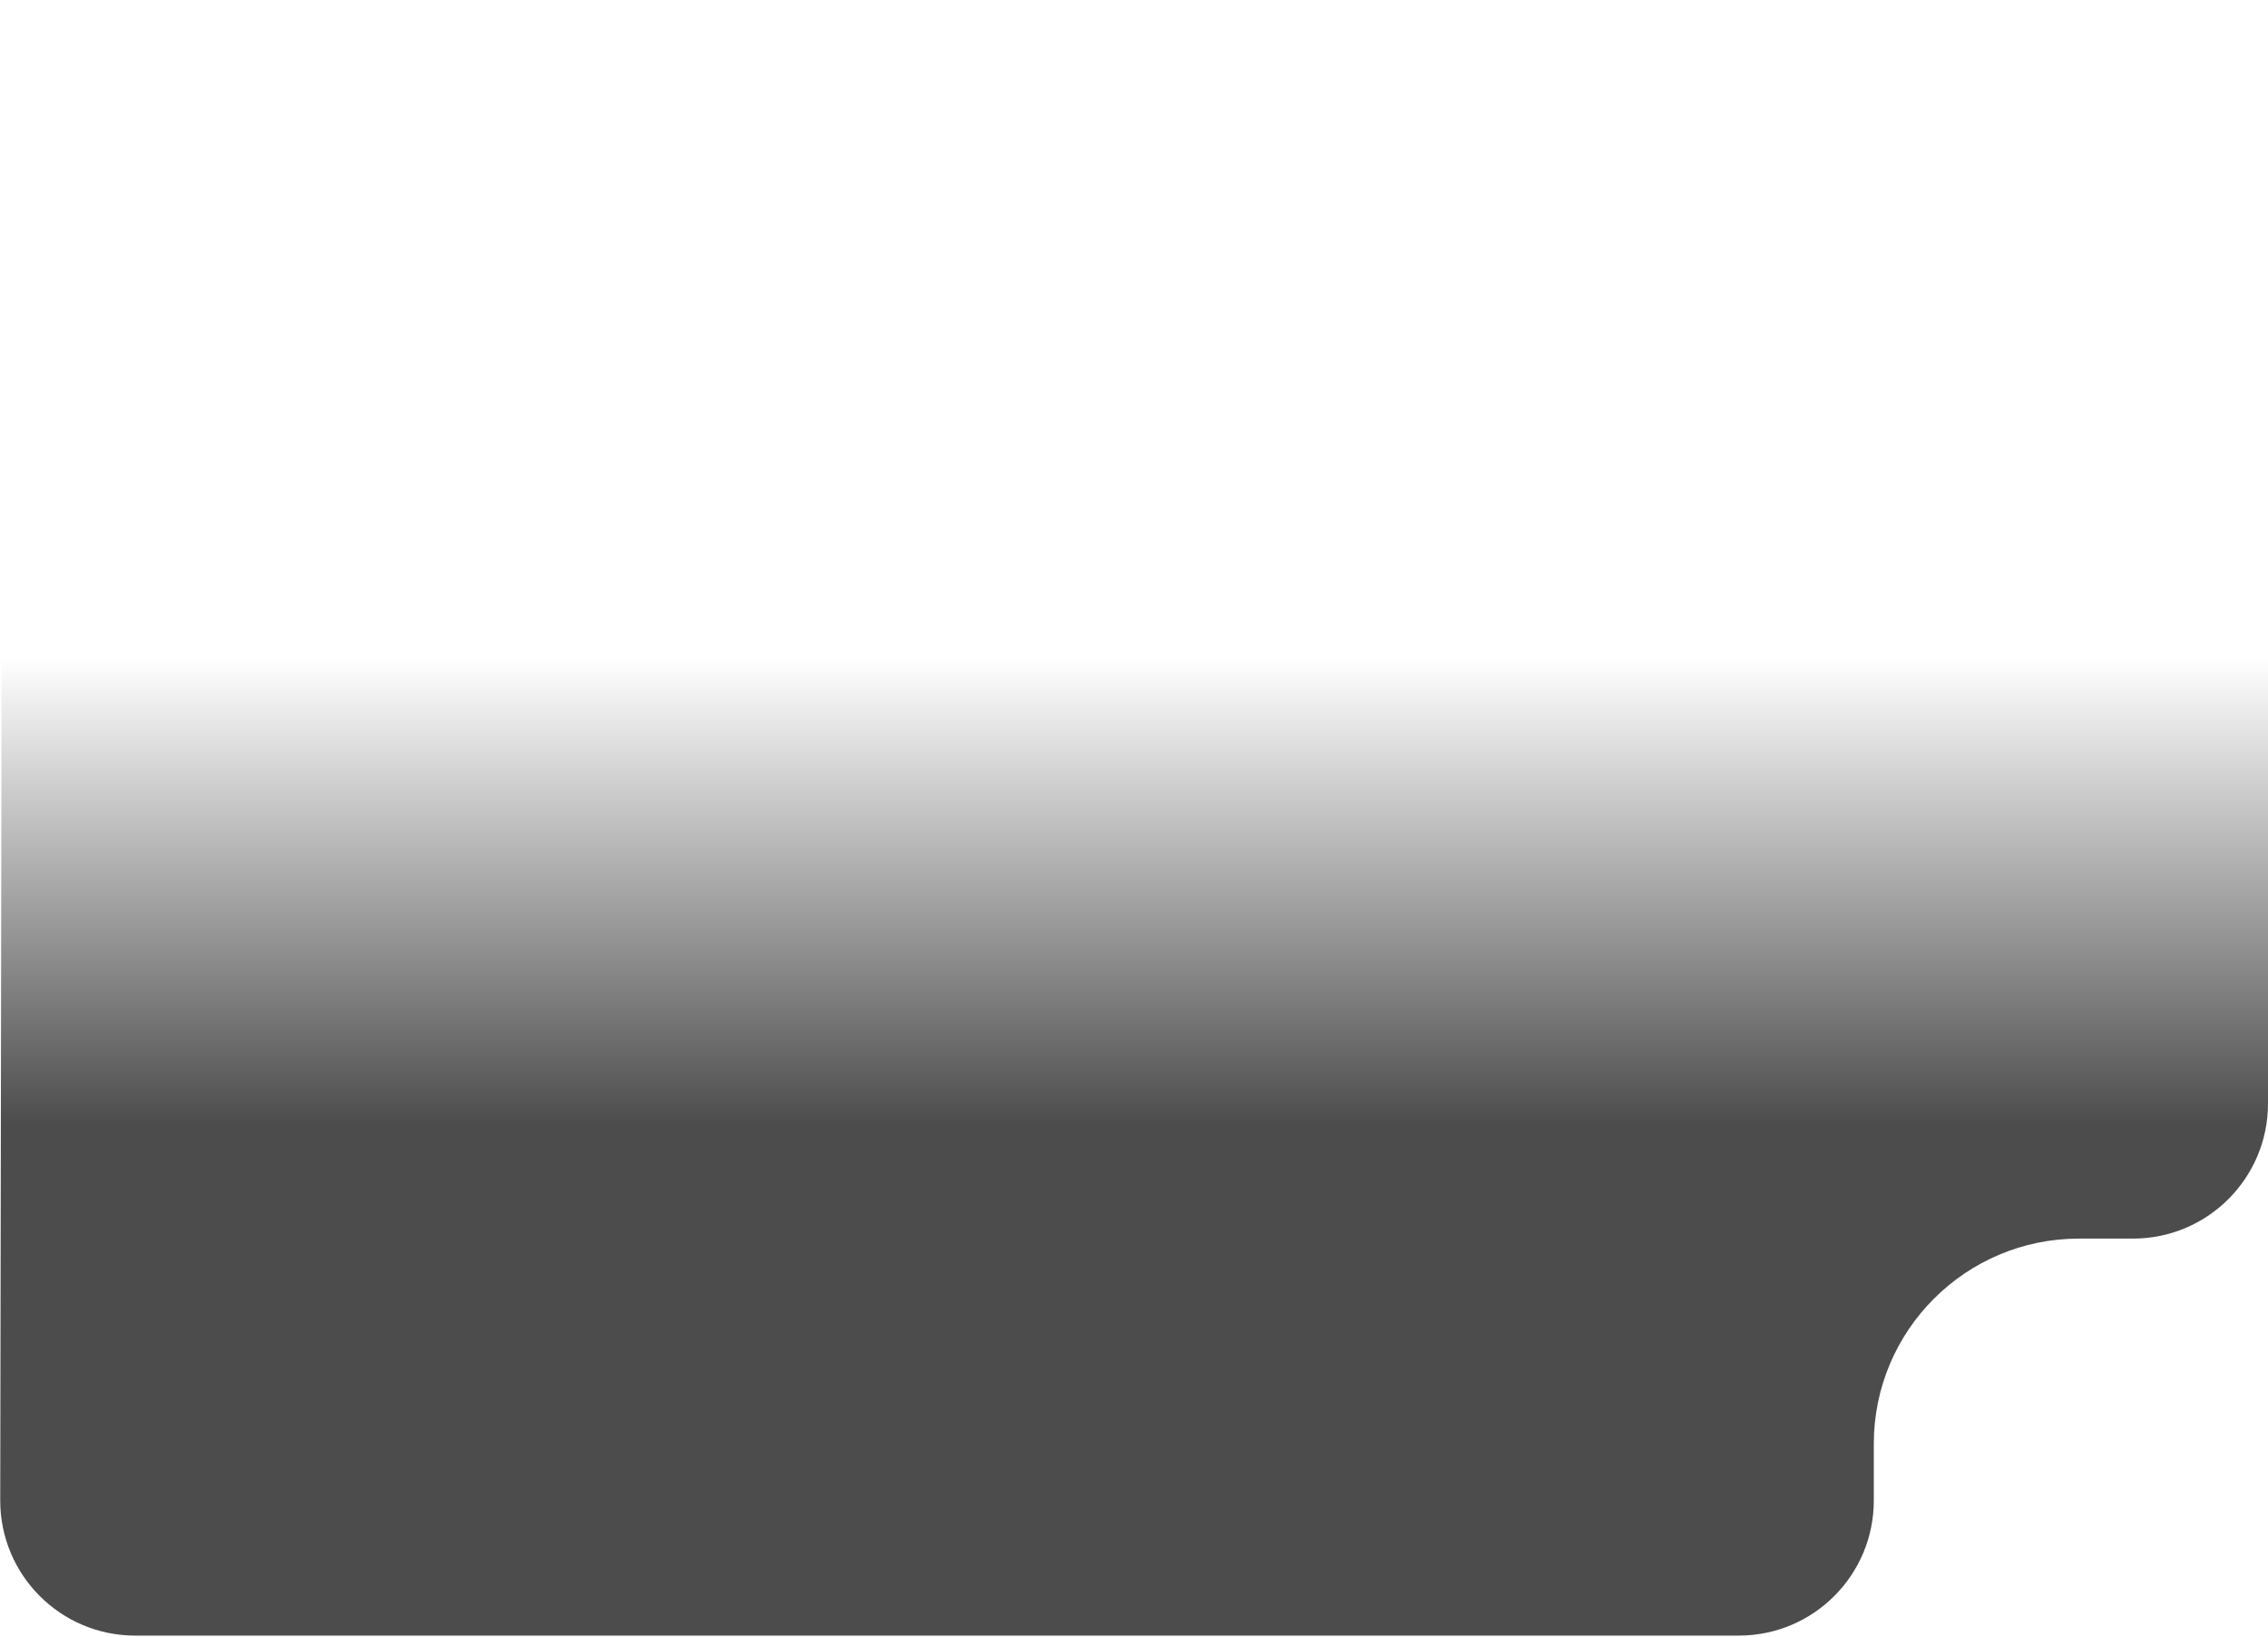 <svg width="420" height="303" viewBox="0 0 420 303" fill="none" xmlns="http://www.w3.org/2000/svg">
<path d="M0.459 27.169C0.482 13.418 11.605 2.267 25.356 2.21L366 0.812L395.694 1.637C409.226 2.013 420 13.091 420 26.628V39.312V204.312C420 218.12 408.807 229.312 395 229.312H385C364.013 229.312 347 246.326 347 267.312V277.812C347 291.62 335.807 302.812 322 302.812H25.042C11.218 302.812 0.019 291.594 0.042 277.771L0.459 27.169Z" fill="url(#paint0_linear_1_2148)" fill-opacity="0.7"/>
<defs>
<linearGradient id="paint0_linear_1_2148" x1="172" y1="294.812" x2="172" y2="121.813" gradientUnits="userSpaceOnUse">
<stop offset="0.501"/>
<stop offset="1" stop-opacity="0"/>
</linearGradient>
</defs>
</svg>

